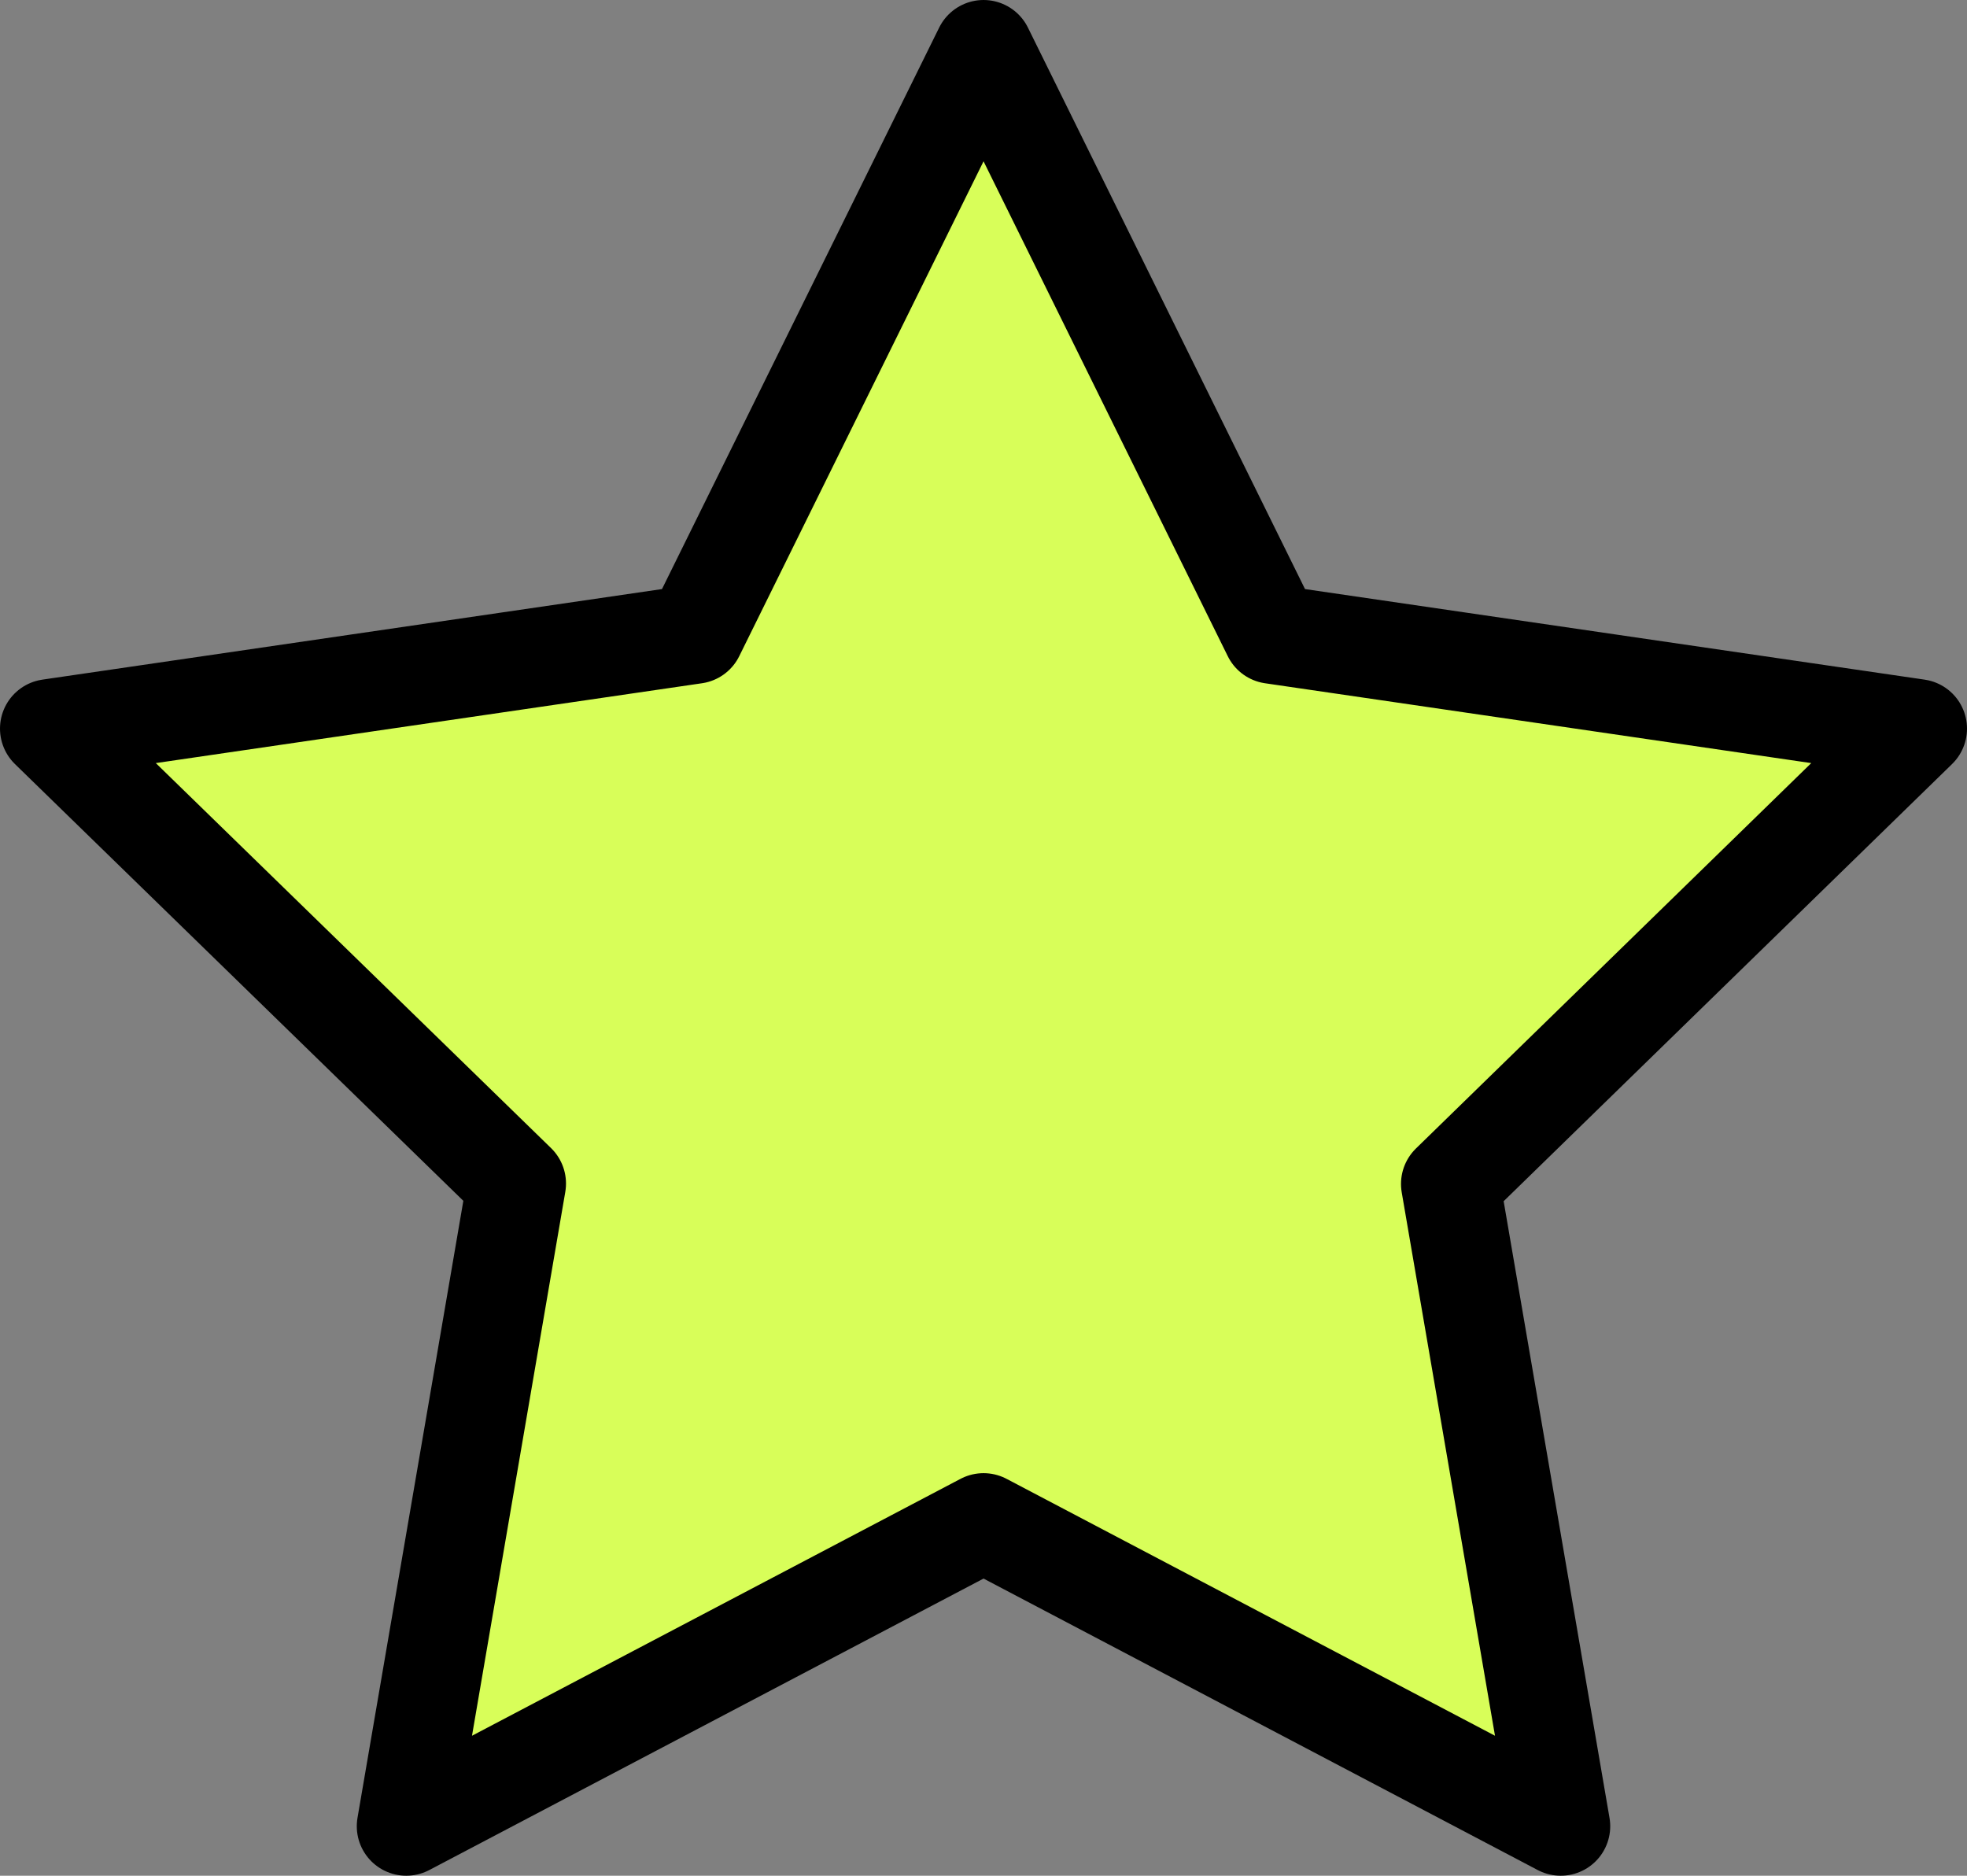 <svg xmlns="http://www.w3.org/2000/svg" width="19.875" height="18.95" viewBox="0 0 19.875 18.95">
  <rect x="0" y="0" width="19.875" height="18.95" fill="#808080" stroke="none"/>
  <path id="icon-fav-selected" d="M12.438,3l2.916,5.908,6.521.953-4.719,4.6L18.27,20.95l-5.832-3.067L6.605,20.95l1.114-6.493L3,9.861l6.521-.953Z" transform="translate(-2.5 -2.5)" fill="#d8fe59" stroke="#000" stroke-linecap="round" stroke-linejoin="round" stroke-width="1"/>
</svg>
